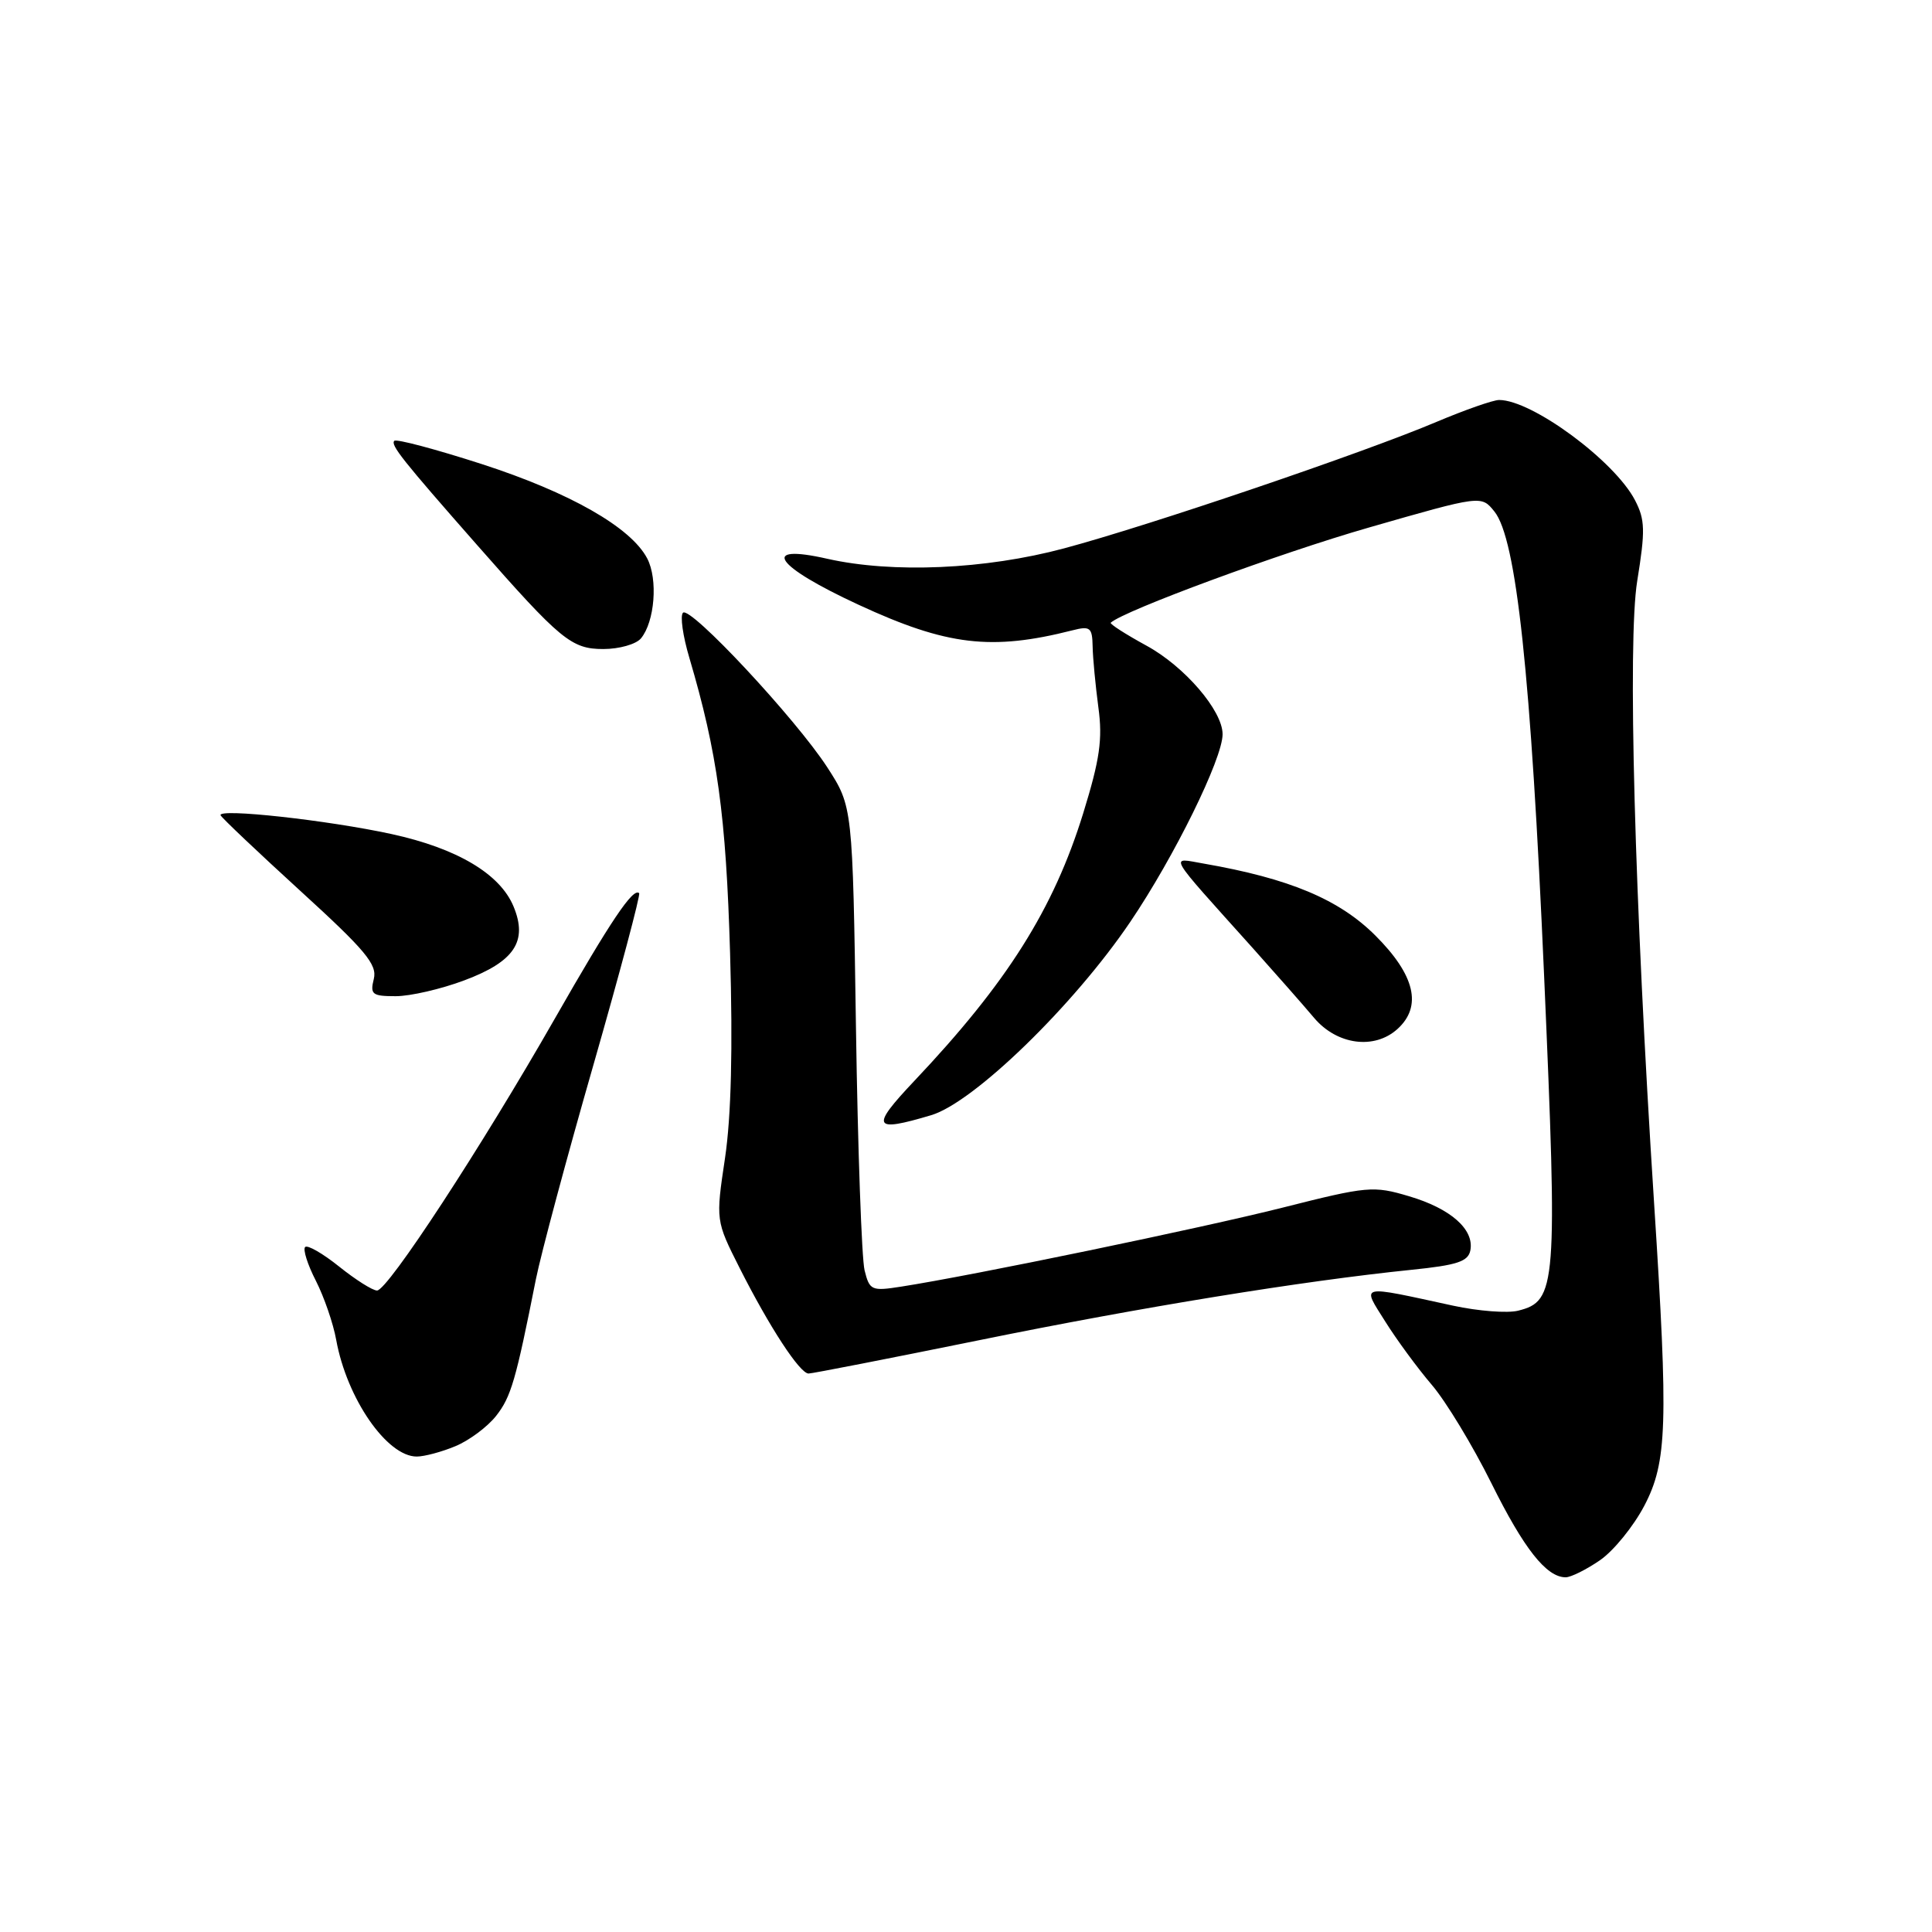 <?xml version="1.0" encoding="UTF-8" standalone="no"?>
<!DOCTYPE svg PUBLIC "-//W3C//DTD SVG 1.1//EN" "http://www.w3.org/Graphics/SVG/1.1/DTD/svg11.dtd" >
<svg xmlns="http://www.w3.org/2000/svg" xmlns:xlink="http://www.w3.org/1999/xlink" version="1.1" viewBox="0 0 256 256">
 <g >
 <path fill="currentColor"
d=" M 211.99 206.75 C 213.80 205.51 216.45 202.25 217.89 199.50 C 220.91 193.72 221.07 188.75 219.18 159.50 C 216.57 119.07 215.65 84.96 216.94 76.98 C 218.02 70.31 217.99 68.87 216.65 66.29 C 213.95 61.08 203.01 53.00 198.64 53.00 C 197.86 53.00 194.12 54.31 190.35 55.90 C 180.65 60.01 152.25 69.65 141.00 72.66 C 130.55 75.46 118.27 75.99 109.62 74.04 C 100.59 71.99 102.64 74.99 113.80 80.15 C 125.47 85.55 131.37 86.25 142.11 83.52 C 144.46 82.92 144.73 83.14 144.78 85.68 C 144.81 87.23 145.16 90.85 145.54 93.73 C 146.12 97.96 145.73 100.63 143.54 107.73 C 139.61 120.46 133.44 130.24 121.13 143.25 C 115.30 149.42 115.64 150.08 123.38 147.77 C 129.03 146.09 142.28 133.22 149.77 122.15 C 155.59 113.55 162.00 100.52 162.00 97.29 C 162.00 94.16 156.95 88.29 151.89 85.54 C 149.13 84.03 147.01 82.67 147.18 82.51 C 148.96 80.90 169.61 73.28 181.39 69.90 C 196.28 65.62 196.28 65.62 198.01 67.77 C 200.93 71.37 202.85 89.29 204.60 129.25 C 206.40 170.49 206.25 172.40 201.17 173.67 C 199.76 174.03 195.88 173.73 192.55 173.01 C 179.88 170.26 180.43 170.13 183.56 175.12 C 185.07 177.53 187.84 181.30 189.72 183.50 C 191.60 185.70 195.14 191.55 197.60 196.50 C 201.93 205.23 204.91 209.00 207.46 209.00 C 208.15 209.00 210.18 207.99 211.99 206.75 Z  M 60.36 191.62 C 62.18 190.86 64.60 189.06 65.74 187.61 C 67.72 185.09 68.35 182.91 71.01 169.50 C 71.67 166.20 75.09 153.42 78.63 141.11 C 82.16 128.79 84.89 118.55 84.69 118.35 C 83.90 117.57 80.91 122.03 73.50 135.00 C 63.75 152.07 51.37 171.00 49.96 171.00 C 49.37 171.00 47.11 169.57 44.94 167.83 C 42.77 166.09 40.74 164.92 40.43 165.24 C 40.12 165.55 40.75 167.56 41.85 169.70 C 42.94 171.84 44.16 175.37 44.55 177.55 C 45.96 185.31 51.27 193.00 55.22 193.00 C 56.23 193.00 58.55 192.38 60.36 191.62 Z  M 129.76 177.58 C 151.30 173.19 172.54 169.74 186.99 168.26 C 193.09 167.64 194.54 167.16 194.83 165.68 C 195.36 162.91 192.23 160.14 186.71 158.51 C 181.98 157.10 181.21 157.17 169.98 160.01 C 159.07 162.76 128.90 169.01 119.38 170.49 C 115.48 171.10 115.22 170.98 114.56 168.32 C 114.18 166.77 113.66 152.31 113.42 136.19 C 112.98 106.88 112.98 106.88 109.63 101.69 C 105.44 95.23 91.47 80.26 90.50 81.19 C 90.10 81.58 90.48 84.28 91.35 87.19 C 95.06 99.75 96.20 108.02 96.74 126.33 C 97.11 138.89 96.89 147.91 96.07 153.44 C 94.83 161.73 94.83 161.73 98.02 168.05 C 101.97 175.86 105.98 182.00 107.14 182.00 C 107.62 182.00 117.80 180.01 129.76 177.58 Z  M 185.17 136.35 C 188.48 133.35 187.50 129.21 182.25 123.97 C 177.45 119.17 170.84 116.40 159.50 114.43 C 154.94 113.64 154.42 112.73 166.00 125.63 C 169.02 129.01 172.69 133.17 174.13 134.88 C 177.16 138.46 182.11 139.12 185.17 136.35 Z  M 61.53 129.90 C 68.16 127.42 69.96 124.73 68.05 120.12 C 66.26 115.79 60.56 112.41 51.90 110.52 C 43.40 108.67 28.82 107.07 29.23 108.03 C 29.38 108.37 34.14 112.88 39.80 118.05 C 48.44 125.93 50.01 127.81 49.53 129.72 C 49.02 131.77 49.32 132.00 52.44 132.00 C 54.36 132.00 58.45 131.06 61.53 129.90 Z  M 84.93 84.59 C 86.76 82.38 87.20 76.75 85.76 74.00 C 83.61 69.88 75.52 65.27 63.80 61.48 C 57.73 59.52 52.53 58.14 52.25 58.41 C 51.72 58.95 53.28 60.92 63.21 72.21 C 74.30 84.83 75.72 86.00 79.95 86.00 C 82.04 86.00 84.28 85.37 84.93 84.59 Z "/>
</g>
</svg>